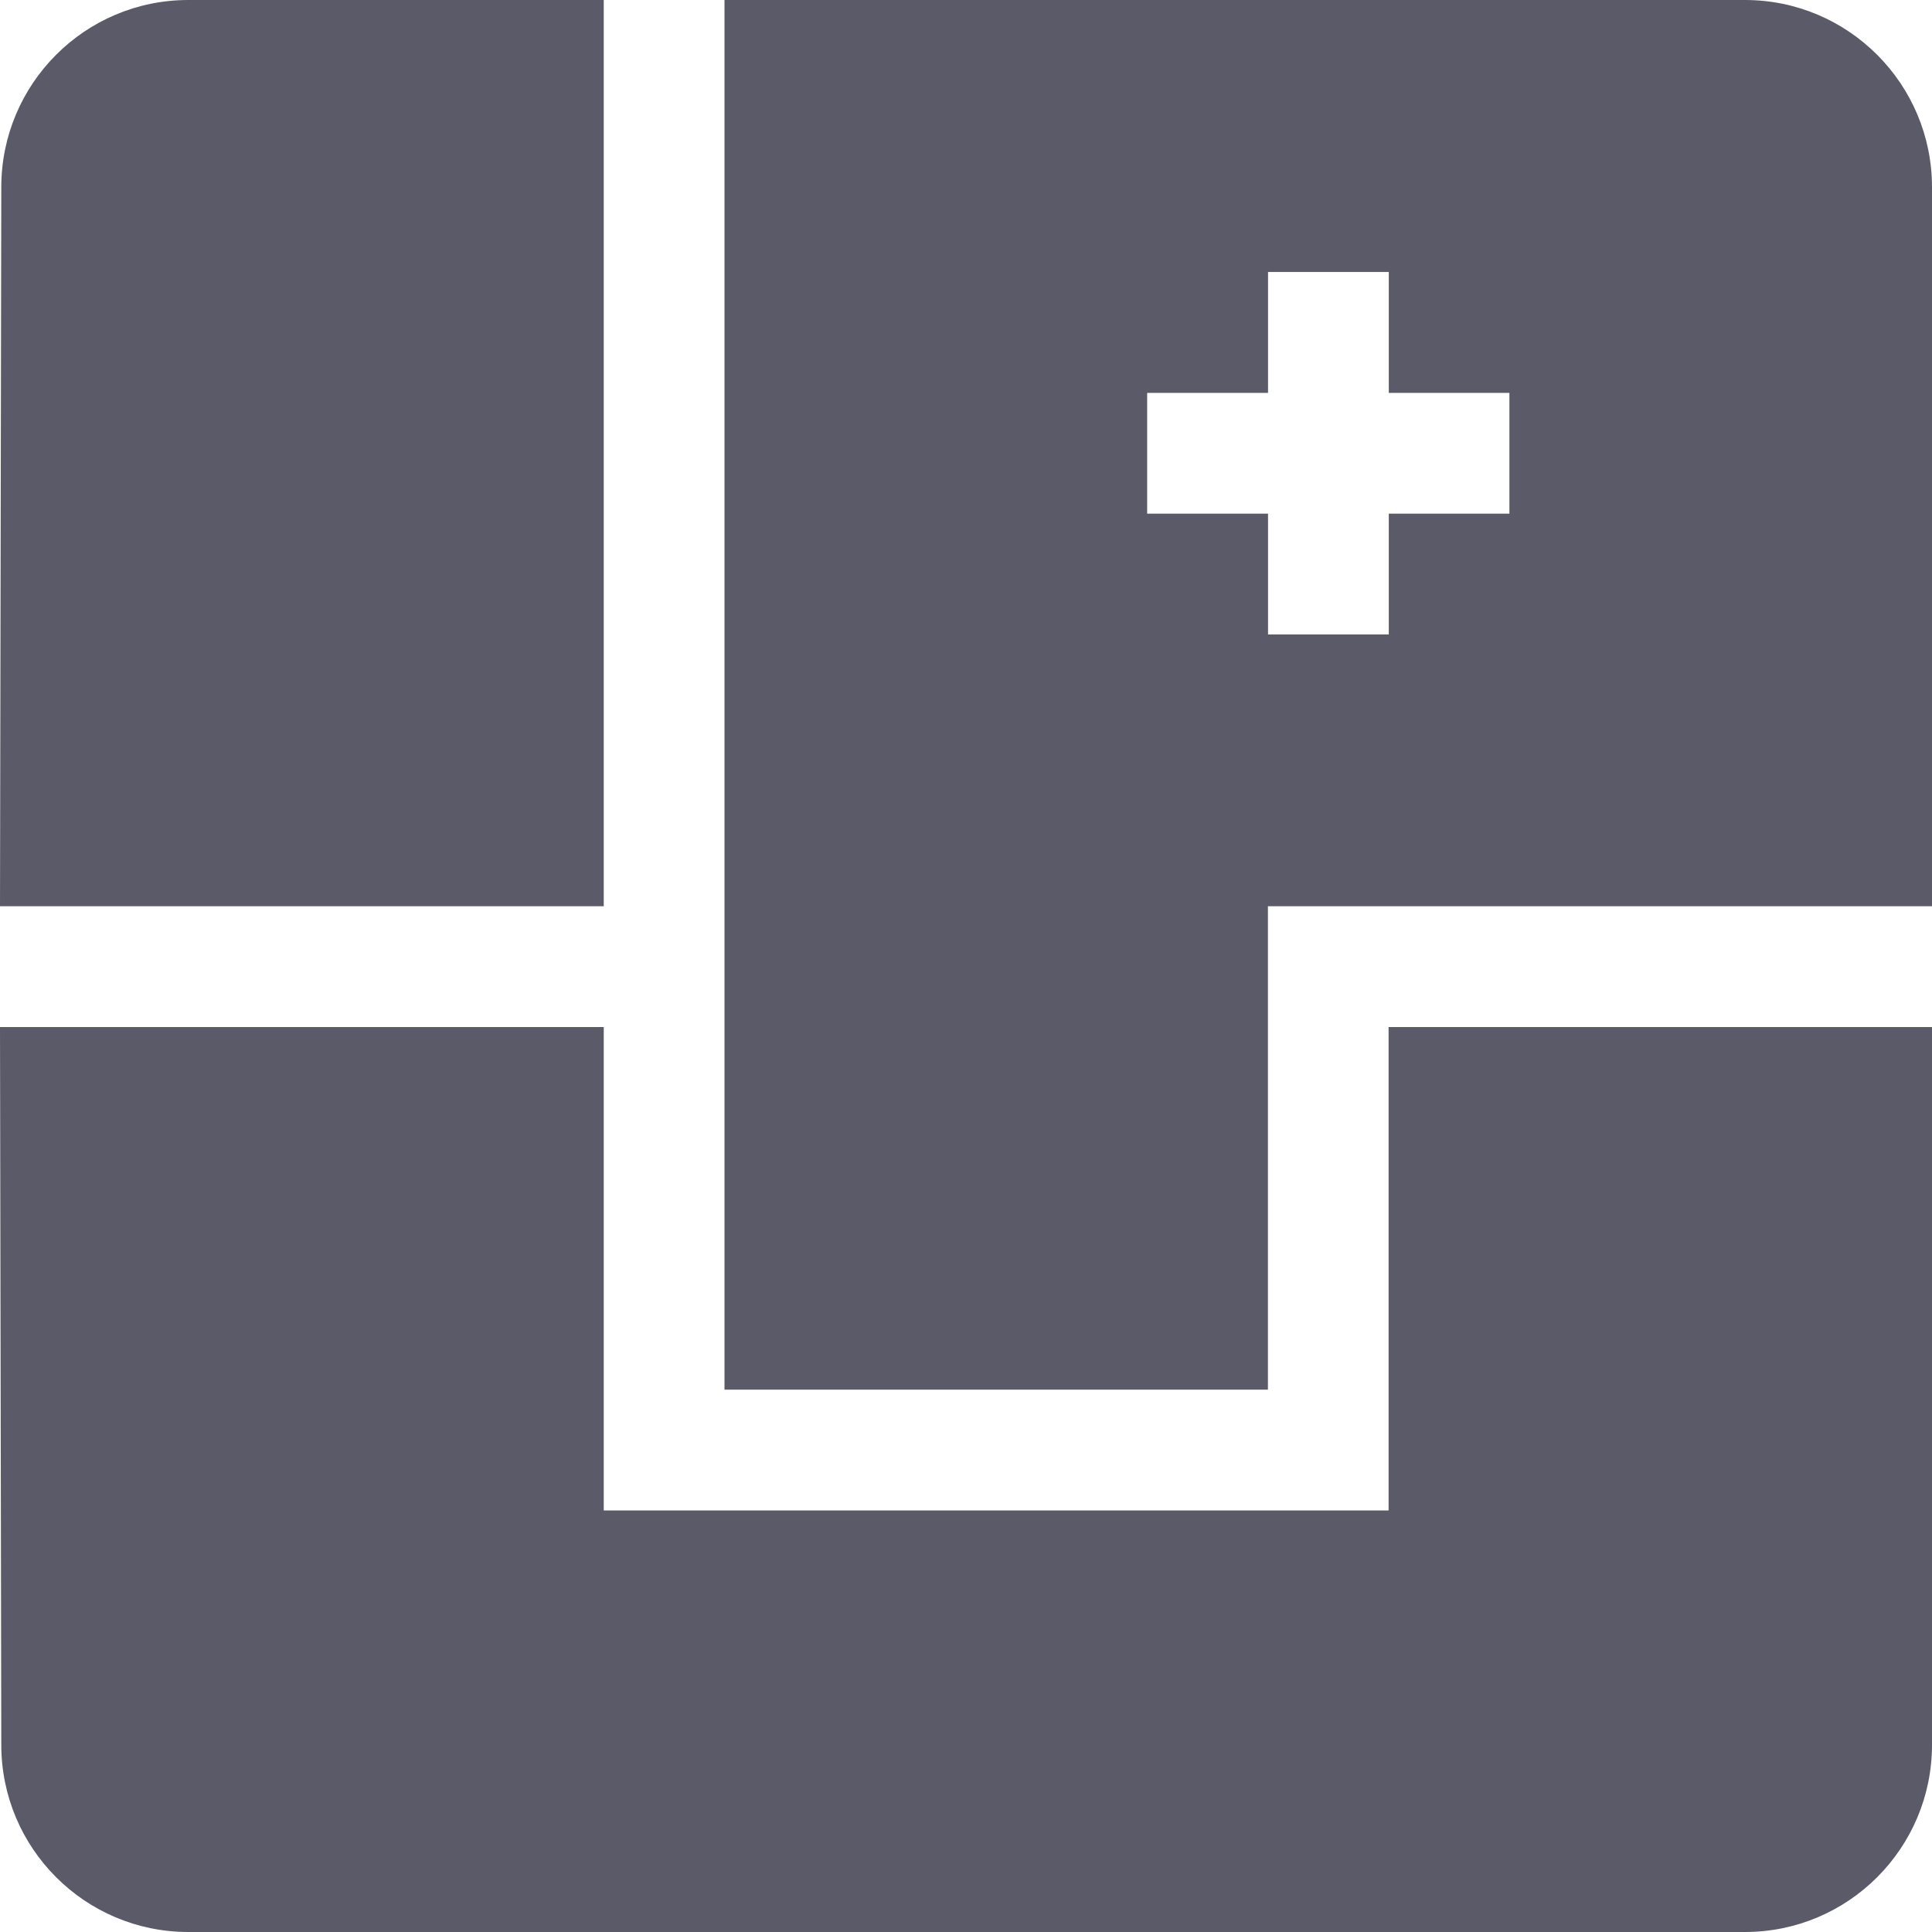 <?xml version="1.0" encoding="utf-8"?>
<!-- Generator: Adobe Illustrator 15.1.0, SVG Export Plug-In  -->
<!DOCTYPE svg PUBLIC "-//W3C//DTD SVG 1.1//EN" "http://www.w3.org/Graphics/SVG/1.1/DTD/svg11.dtd">
<svg version="1.1"
	 xmlns="http://www.w3.org/2000/svg" xmlns:xlink="http://www.w3.org/1999/xlink" xmlns:a="http://ns.adobe.com/AdobeSVGViewerExtensions/3.0/"
	 x="0px" y="0px" width="30px" height="30px" viewBox="0 0 30 30" overflow="visible" enable-background="new 0 0 30 30"
	 xml:space="preserve">
<defs>
</defs>
<path fill="#5B5A68" d="M9.375,14.072V0H2.924C1.319,0,0.02,1.302,0.02,2.907L0,14.072H9.375z"/>
<path fill="#5B5A68" d="M21.562,15.948v7.506H9.375v-7.506H0l0.02,11.145C0.02,28.699,1.32,30,2.924,30h24.172
	C28.699,30,30,28.699,30,27.093V15.948H21.562z"/>
<path fill="#5B5A68" d="M27.096,0H11.25v21.578h8.438v-7.506H30V2.907C30,1.302,28.699,0,27.096,0 M23.438,7.976h-1.873v1.876
	h-1.875V7.976h-1.877V6.101h1.877V4.223h1.875v1.878h1.873V7.976z"/>
</svg>

